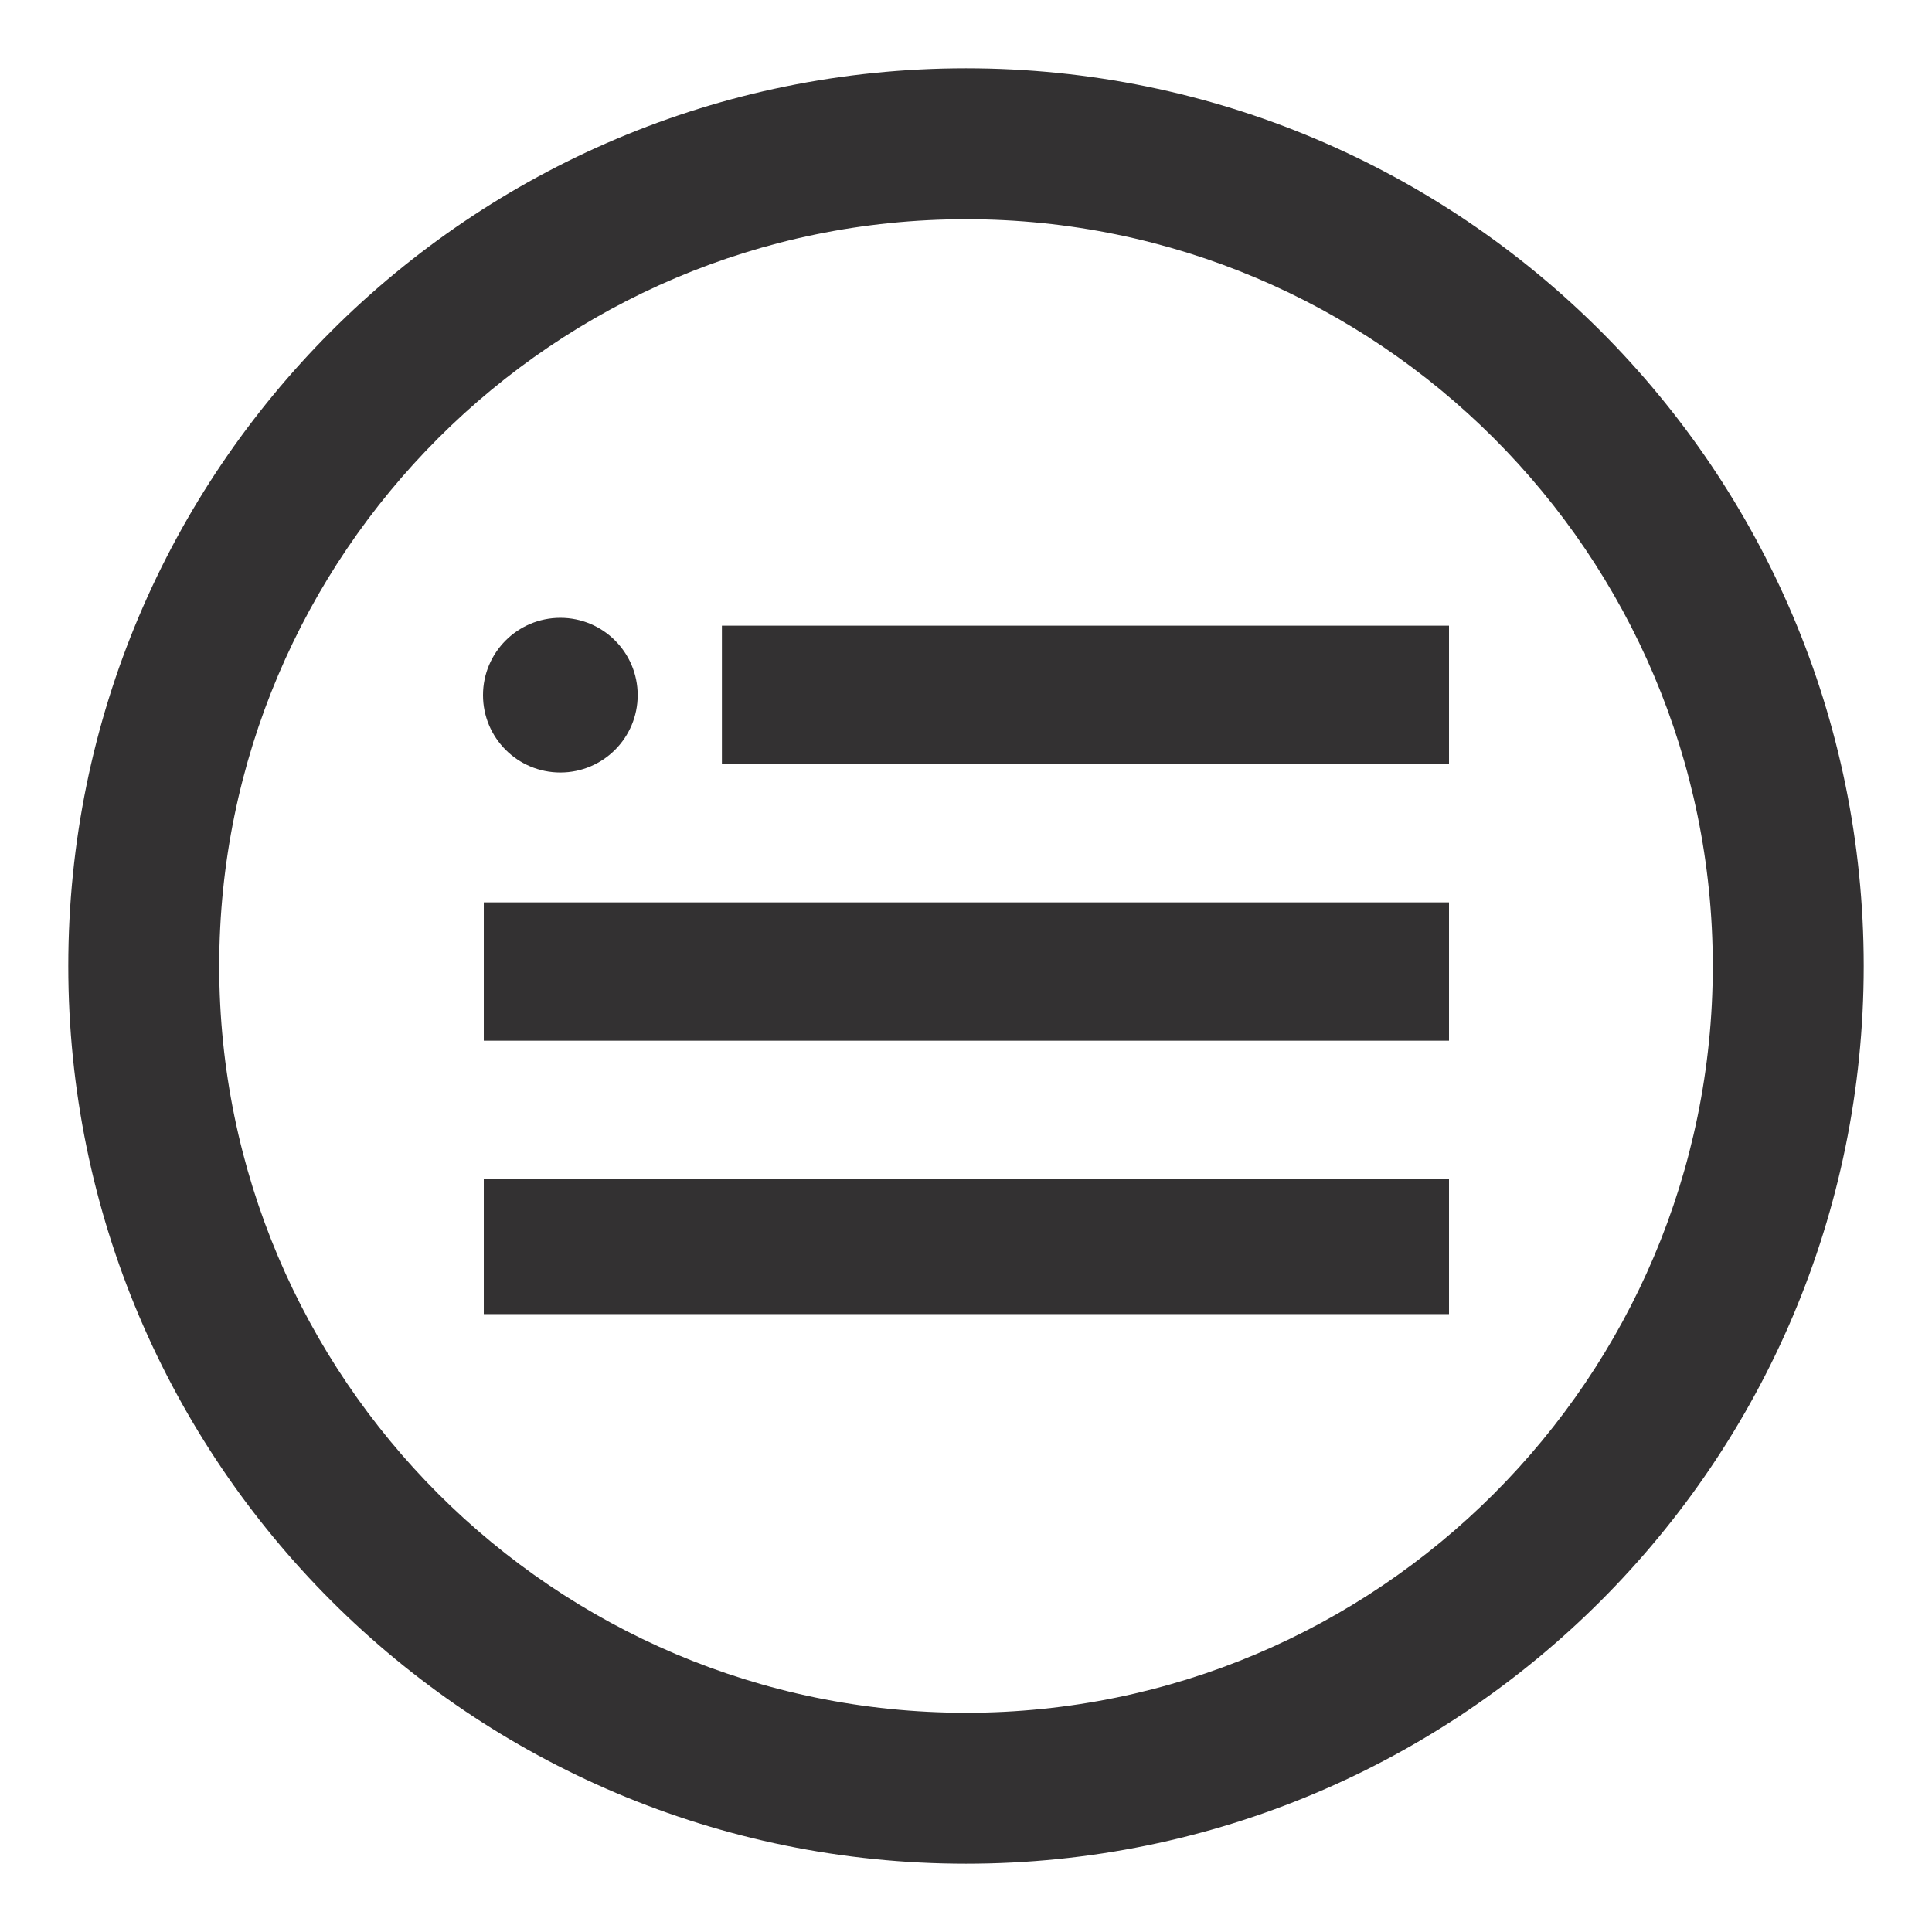 <?xml version="1.0" encoding="utf-8"?>
<!-- Generator: Adobe Illustrator 16.0.0, SVG Export Plug-In . SVG Version: 6.00 Build 0)  -->
<!DOCTYPE svg PUBLIC "-//W3C//DTD SVG 1.1//EN" "http://www.w3.org/Graphics/SVG/1.1/DTD/svg11.dtd">
<svg version="1.1" id="Layer_1" xmlns="http://www.w3.org/2000/svg" xmlns:xlink="http://www.w3.org/1999/xlink" x="0px" y="0px"
	 width="32px" height="32px" viewBox="0 0 32 32" enable-background="new 0 0 32 32" xml:space="preserve">
<g>
	<g>
		<rect x="8.013" y="19.528" fill="#333132" width="15.987" height="2.238"/>
		<rect x="8.013" y="14.946" fill="#333132" width="15.987" height="2.291"/>
		<rect x="11.957" y="10.363" fill="#333132" width="12.043" height="2.291"/>
		<circle fill="#333132" cx="9.281" cy="11.514" r="1.281"/>
	</g>
	<path fill="#333132" d="M16,3.631c6.82,0,12.369,5.548,12.369,12.369S22.82,28.369,16,28.369S3.631,22.82,3.631,16
		S9.18,3.631,16,3.631 M16,1.131C7.788,1.131,1.131,7.788,1.131,16c0,8.213,6.657,14.869,14.869,14.869
		c8.213,0,14.869-6.656,14.869-14.869C30.869,7.788,24.213,1.131,16,1.131L16,1.131z"/>
</g>
</svg>
